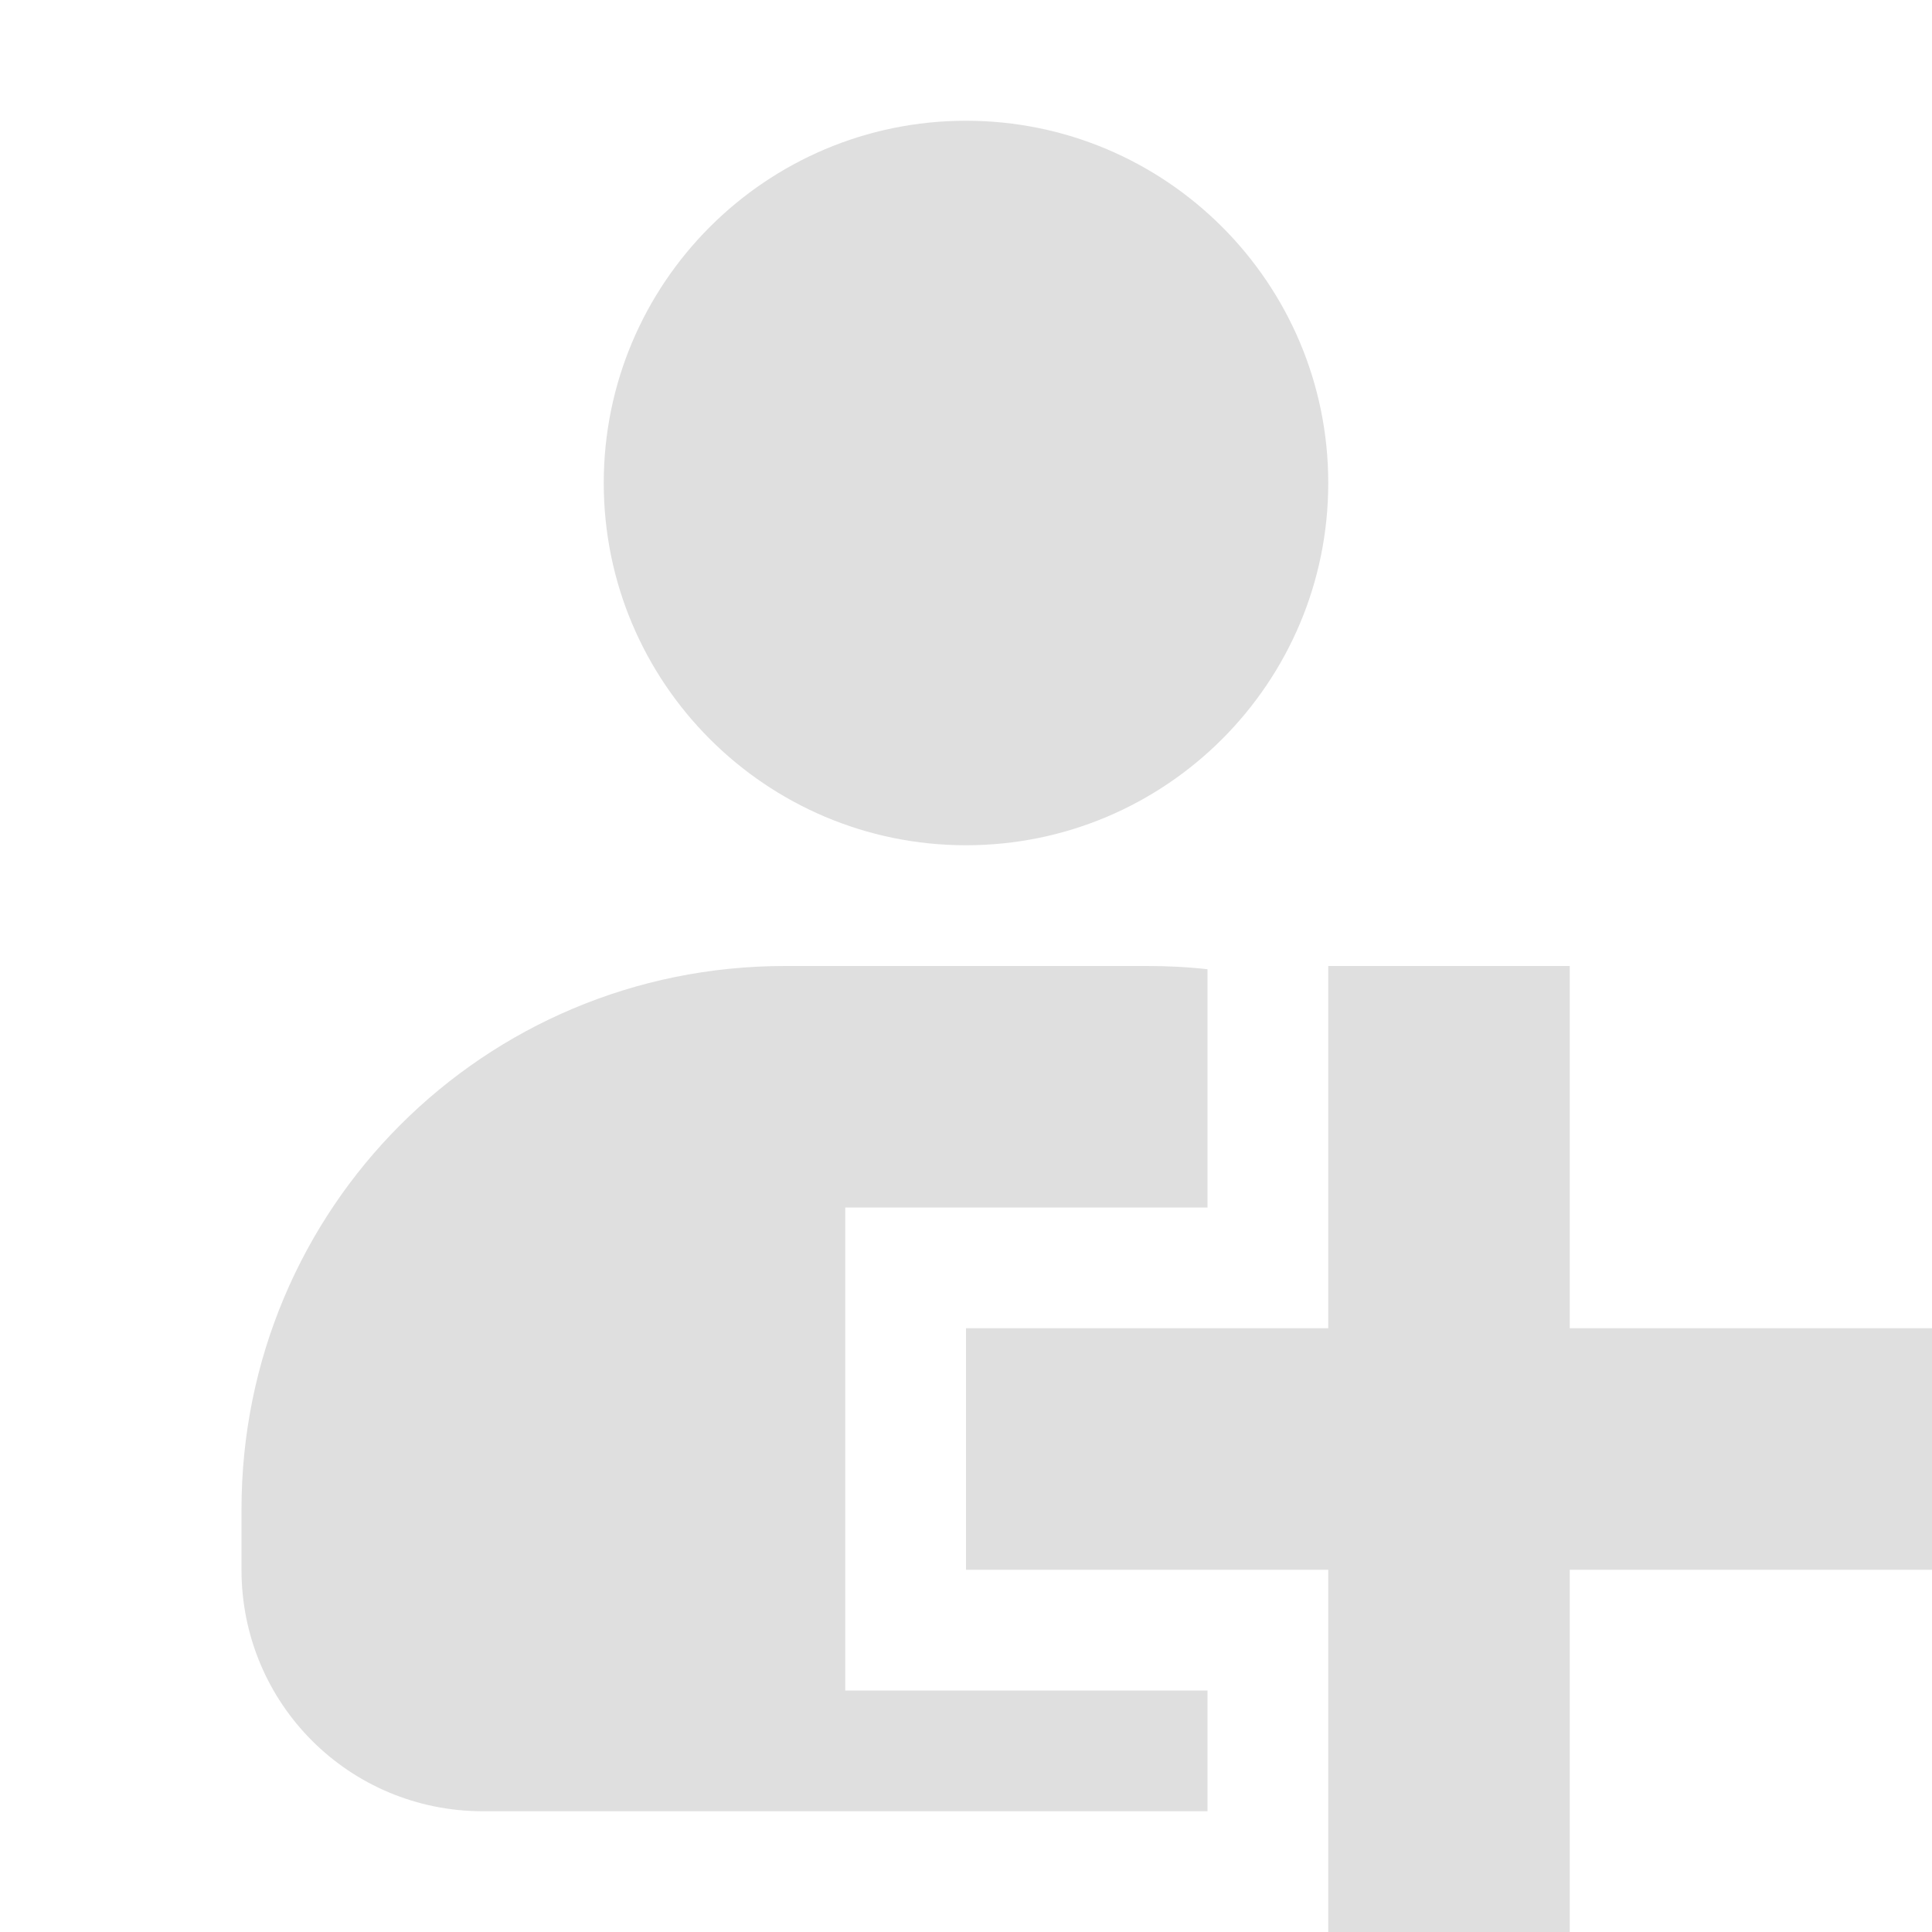 <?xml version="1.0" encoding="UTF-8" standalone="no"?>
<svg
   width="16"
   height="16"
   viewBox="0 0 16 16"
   version="1.1"
   id="svg7"
   sodipodi:docname="contact-new.svg"
   inkscape:version="1.2.1 (9c6d41e410, 2022-07-14)"
   xmlns:inkscape="http://www.inkscape.org/namespaces/inkscape"
   xmlns:sodipodi="http://sodipodi.sourceforge.net/DTD/sodipodi-0.dtd"
   xmlns="http://www.w3.org/2000/svg"
   xmlns:svg="http://www.w3.org/2000/svg">
  <sodipodi:namedview
     id="namedview9"
     pagecolor="#ffffff"
     bordercolor="#000000"
     borderopacity="0.25"
     inkscape:showpageshadow="2"
     inkscape:pageopacity="0.0"
     inkscape:pagecheckerboard="0"
     inkscape:deskcolor="#d1d1d1"
     showgrid="false"
     inkscape:zoom="16.046875"
     inkscape:cx="-5.7332035"
     inkscape:cy="10.438169"
     inkscape:current-layer="svg7" />
  <defs
     id="defs3">
    <style
       id="current-color-scheme"
       type="text/css">
   .ColorScheme-Text { color:#444444; } .ColorScheme-Highlight { color:#4285f4; }
  </style>
  </defs>
  <g
     id="g239"
     style="fill:#dfdfdf;fill-opacity:1">
    <path
       d="M 8,1 C 6.344,1 5,2.344 5,4 5,5.656 6.344,7 8,7 9.656,7 11,5.656 11,4 11,2.344 9.656,1 8,1 Z M 6.5,8 C 4.008,8 2,10.008 2,12.5 V 13 c 0,1.109 0.891,2 2,2 h 6 V 14 H 7 v -4 h 3 V 8.027 C 9.836,8.008 9.668,8 9.5,8 Z M 11,8 v 3 H 8 v 2 h 3 v 3 h 2 v -3 h 3 V 11 H 13 V 8 Z m 0,0"
       id="path2"
       style="fill:#dfdfdf;fill-opacity:1" />
  </g>
</svg>
